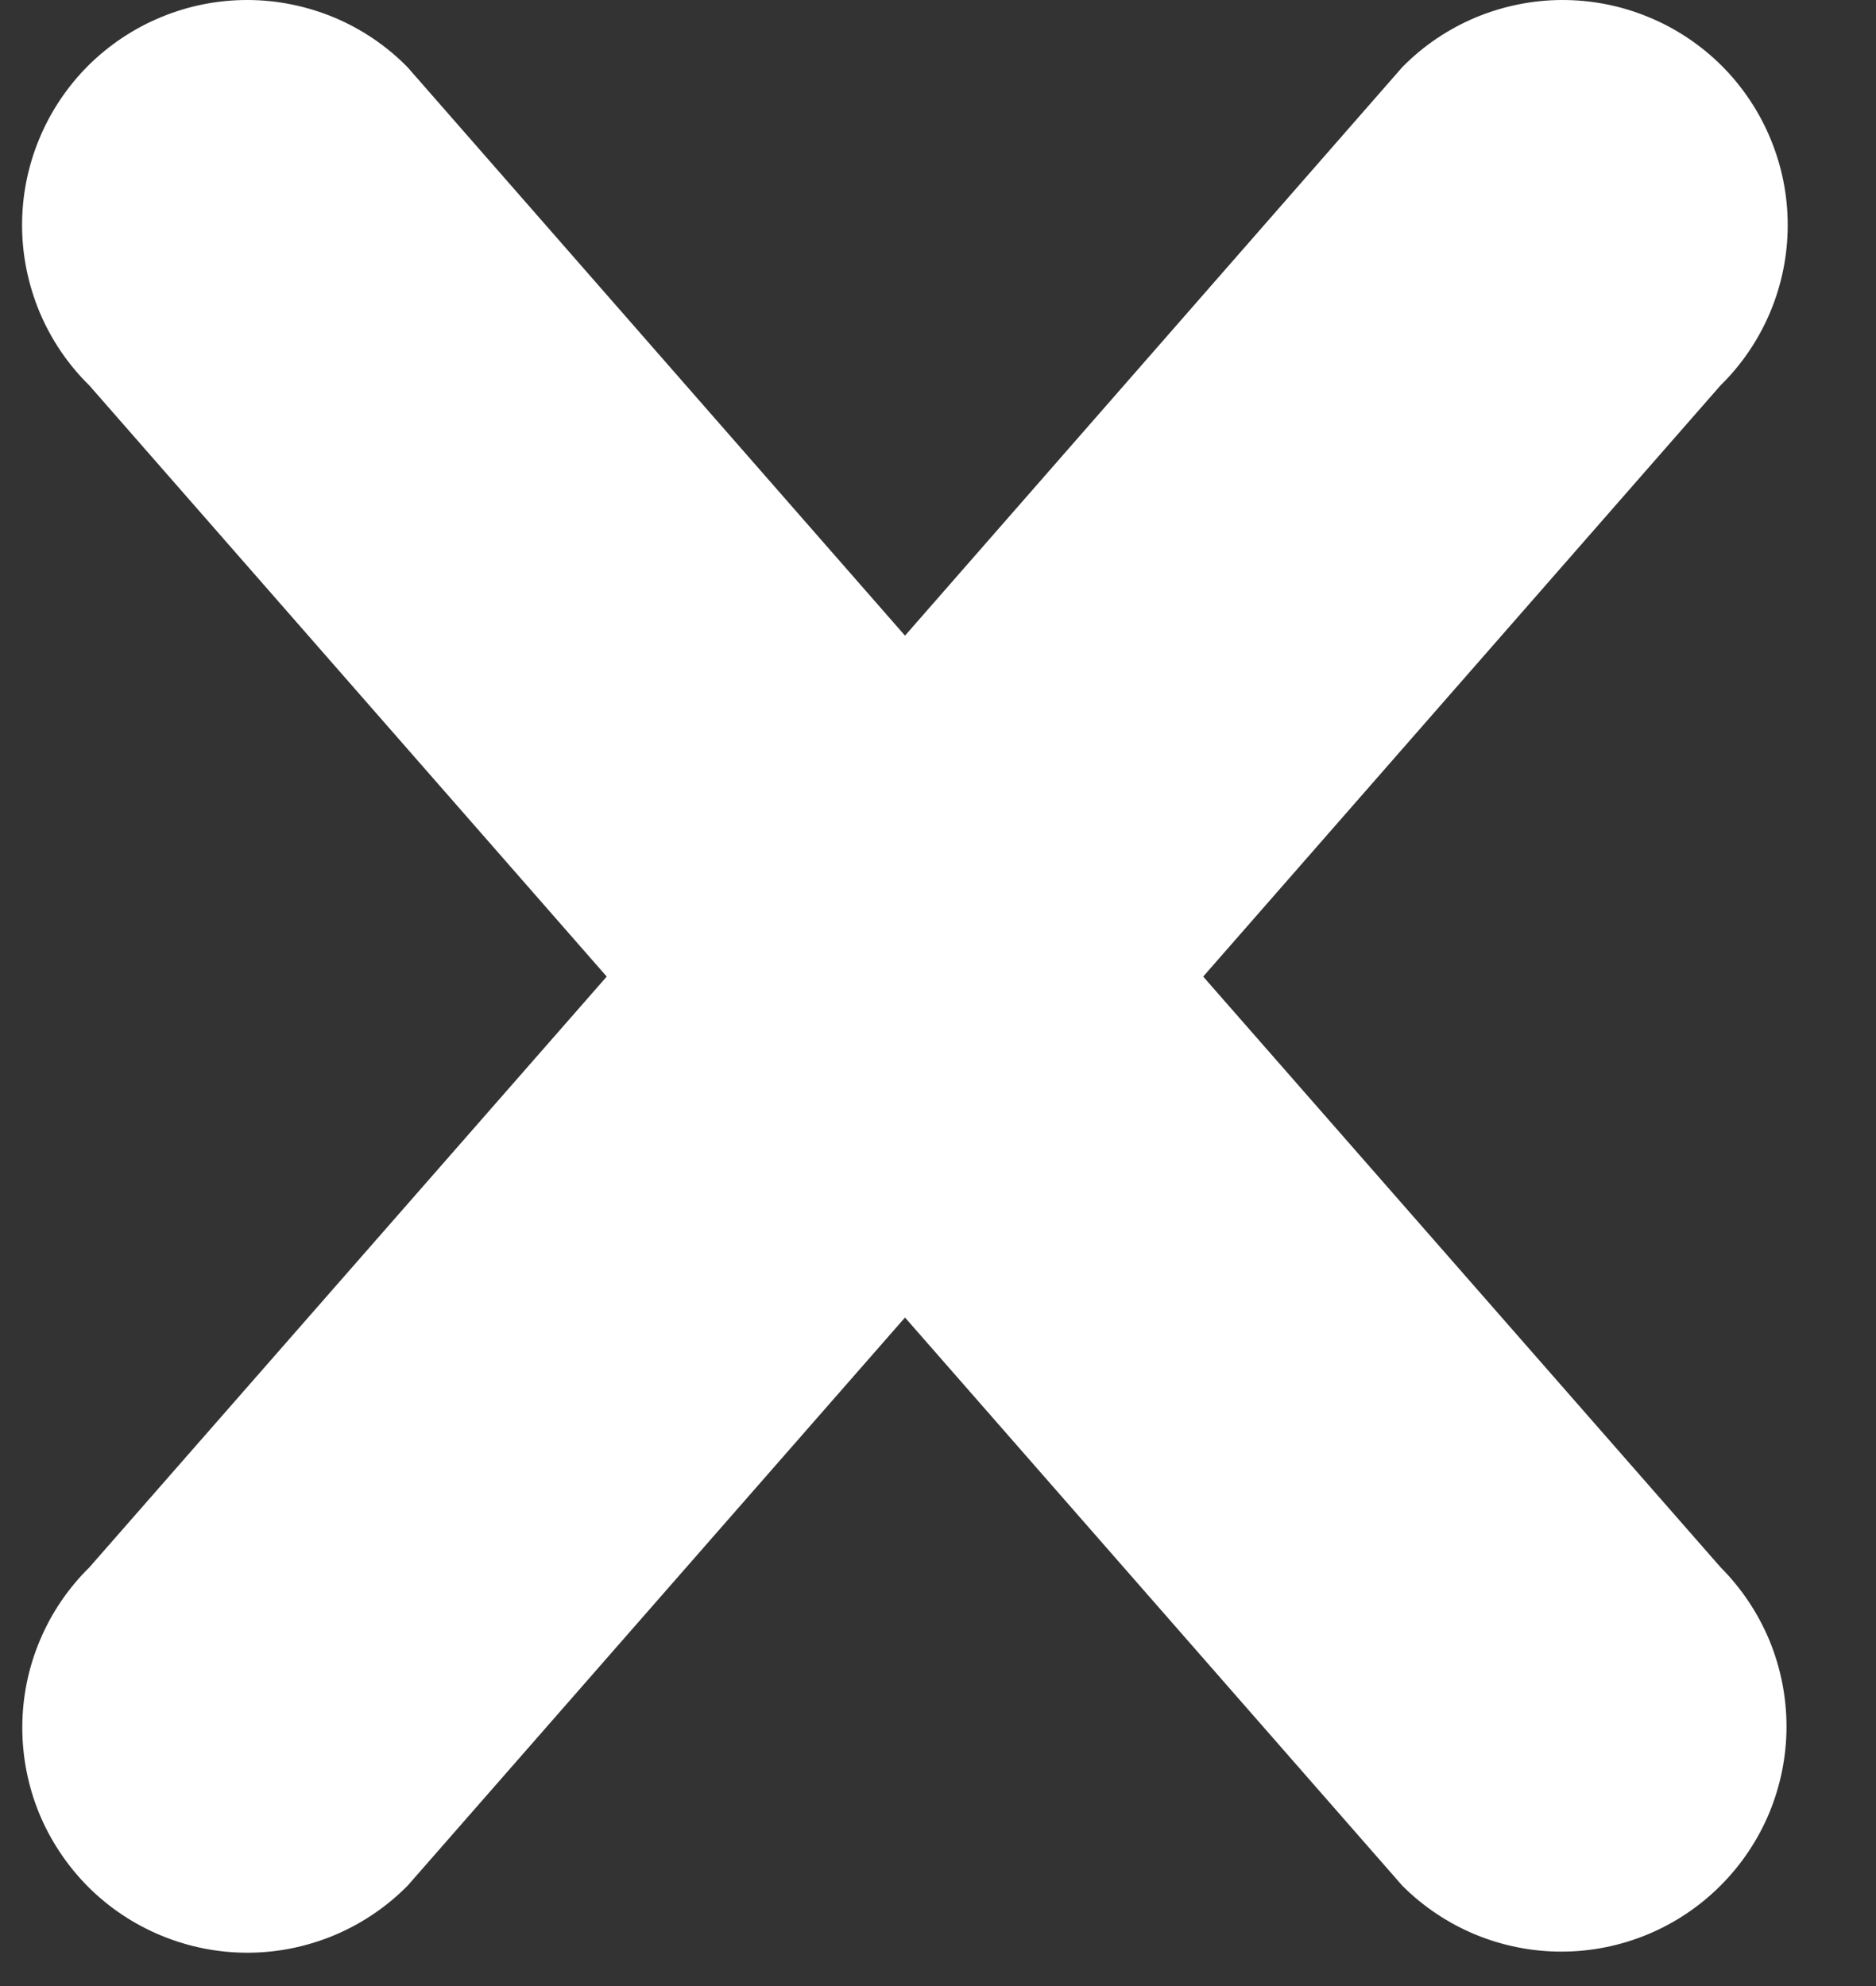<svg width="17" height="18" viewBox="0 0 17 18" fill="none" xmlns="http://www.w3.org/2000/svg">
<rect x="0" y="0" width="17" height="18" fill="#333333" stroke="none"/>
<path d="M15.591 17.09C15.208 17.473 14.69 17.688 14.149 17.688C13.608 17.688 13.089 17.473 12.707 17.09L8.201 11.941L3.695 17.089C3.506 17.281 3.281 17.433 3.033 17.538C2.785 17.642 2.519 17.697 2.25 17.698C1.98 17.699 1.714 17.647 1.465 17.544C1.216 17.442 0.989 17.291 0.799 17.101C0.609 16.91 0.458 16.684 0.355 16.435C0.253 16.186 0.201 15.919 0.202 15.65C0.203 15.381 0.257 15.114 0.362 14.866C0.466 14.618 0.619 14.393 0.811 14.204L5.498 8.851L0.809 3.493C0.617 3.305 0.465 3.08 0.36 2.832C0.256 2.583 0.201 2.317 0.2 2.048C0.199 1.779 0.251 1.512 0.354 1.263C0.456 1.014 0.607 0.788 0.797 0.597C0.988 0.407 1.214 0.256 1.463 0.154C1.712 0.051 1.979 -0.001 2.248 1.69095e-05C2.517 0.001 2.783 0.056 3.032 0.16C3.28 0.265 3.505 0.417 3.693 0.609L8.201 5.761L12.707 0.609C12.895 0.417 13.12 0.265 13.368 0.16C13.617 0.056 13.883 0.001 14.152 1.69095e-05C14.421 -0.001 14.688 0.051 14.937 0.154C15.186 0.256 15.412 0.407 15.603 0.597C15.793 0.788 15.944 1.014 16.046 1.263C16.149 1.512 16.201 1.779 16.2 2.048C16.199 2.317 16.145 2.583 16.04 2.832C15.935 3.08 15.783 3.305 15.591 3.493L10.903 8.851L15.591 14.204C15.78 14.394 15.931 14.619 16.034 14.867C16.136 15.114 16.189 15.38 16.189 15.648C16.189 15.915 16.136 16.181 16.034 16.428C15.931 16.676 15.78 16.901 15.591 17.09V17.09Z" fill="white"/>
</svg>
